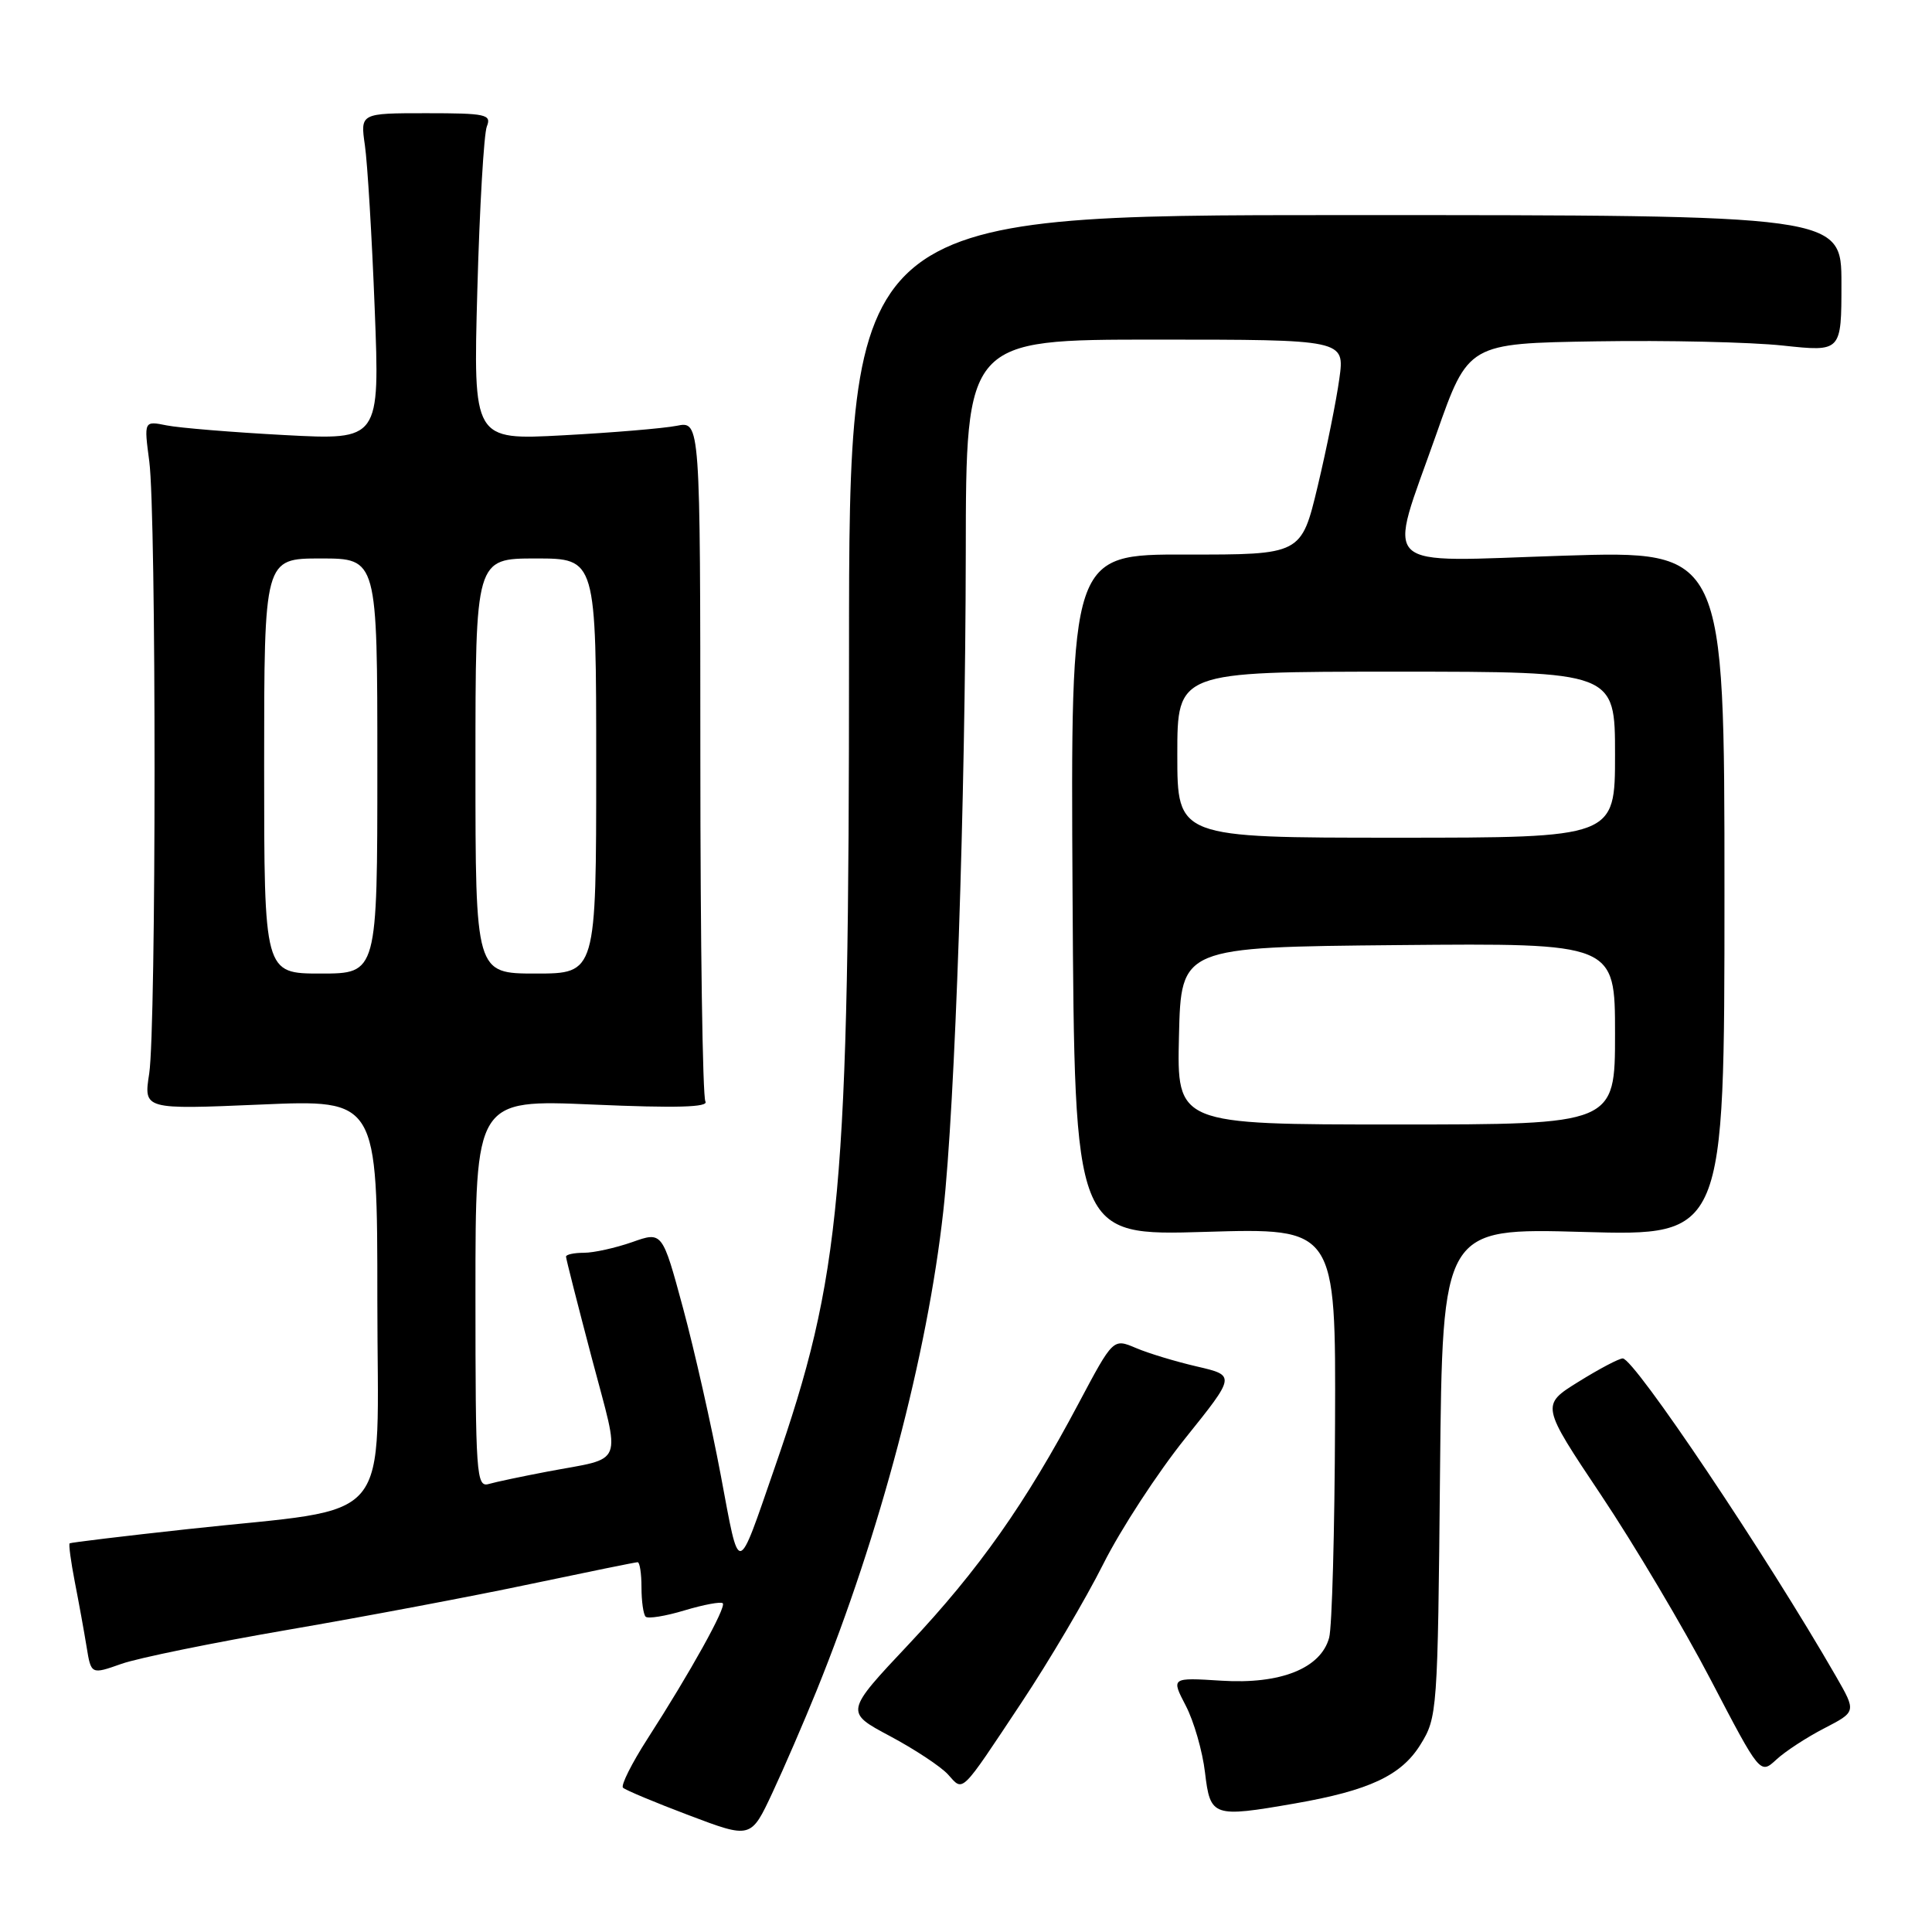 <?xml version="1.0" encoding="UTF-8" standalone="no"?>
<!DOCTYPE svg PUBLIC "-//W3C//DTD SVG 1.1//EN" "http://www.w3.org/Graphics/SVG/1.1/DTD/svg11.dtd" >
<svg xmlns="http://www.w3.org/2000/svg" xmlns:xlink="http://www.w3.org/1999/xlink" version="1.1" viewBox="0 0 256 256">
 <g >
 <path fill="currentColor"
d=" M 108.21 224.00 C 116.60 203.29 122.89 179.47 124.99 160.50 C 126.56 146.33 127.92 106.35 127.97 73.25 C 128.00 45.00 128.00 45.00 153.09 45.00 C 178.19 45.00 178.19 45.00 177.47 50.18 C 177.08 53.03 175.79 59.44 174.60 64.43 C 172.43 73.50 172.43 73.50 157.15 73.48 C 141.86 73.45 141.86 73.45 142.12 118.60 C 142.39 163.75 142.39 163.75 159.69 163.23 C 177.00 162.71 177.00 162.71 176.90 188.61 C 176.85 202.85 176.50 215.62 176.12 217.00 C 175.02 221.07 169.67 223.20 161.84 222.70 C 155.18 222.28 155.18 222.28 157.12 226.01 C 158.19 228.06 159.34 232.04 159.67 234.87 C 160.37 240.74 160.70 240.86 171.57 238.97 C 181.43 237.25 185.67 235.27 188.21 231.18 C 190.45 227.57 190.51 226.86 190.81 195.10 C 191.13 162.71 191.13 162.71 209.81 163.24 C 228.50 163.77 228.50 163.77 228.50 118.36 C 228.50 72.96 228.50 72.96 207.25 73.63 C 182.17 74.43 183.82 76.01 190.33 57.50 C 194.55 45.50 194.55 45.50 211.53 45.23 C 220.86 45.08 231.99 45.33 236.25 45.79 C 244.00 46.62 244.00 46.62 244.00 37.56 C 244.00 28.50 244.00 28.50 178.25 28.50 C 112.50 28.50 112.50 28.50 112.50 86.50 C 112.50 158.07 111.51 168.95 102.64 194.50 C 97.60 209.05 98.04 208.99 95.51 195.50 C 94.27 188.90 92.02 178.93 90.51 173.34 C 87.76 163.17 87.76 163.17 83.76 164.59 C 81.55 165.36 78.68 166.00 77.37 166.00 C 76.07 166.00 75.00 166.23 75.00 166.51 C 75.00 166.79 76.54 172.84 78.42 179.97 C 82.28 194.60 82.90 193.03 72.50 195.00 C 69.20 195.63 65.71 196.36 64.75 196.64 C 63.12 197.10 63.00 195.43 63.00 171.41 C 63.00 145.69 63.00 145.69 78.57 146.36 C 89.60 146.84 93.94 146.72 93.47 145.95 C 93.10 145.36 92.80 124.83 92.80 100.33 C 92.79 55.79 92.79 55.79 89.67 56.42 C 87.95 56.76 81.18 57.33 74.62 57.68 C 62.70 58.32 62.70 58.32 63.25 38.41 C 63.55 27.46 64.12 17.71 64.51 16.75 C 65.15 15.16 64.40 15.00 56.48 15.00 C 47.74 15.00 47.74 15.00 48.35 19.25 C 48.69 21.59 49.28 31.34 49.65 40.91 C 50.33 58.32 50.33 58.32 37.73 57.65 C 30.80 57.28 23.76 56.70 22.10 56.37 C 19.07 55.76 19.07 55.76 19.78 61.13 C 20.72 68.18 20.71 136.12 19.77 142.26 C 19.03 147.02 19.03 147.02 34.52 146.36 C 50.00 145.69 50.00 145.69 50.00 172.26 C 50.00 202.87 52.74 199.57 24.84 202.62 C 16.40 203.54 9.38 204.39 9.23 204.50 C 9.08 204.61 9.39 206.91 9.91 209.60 C 10.44 212.30 11.14 216.16 11.47 218.19 C 12.07 221.89 12.07 221.89 16.09 220.47 C 18.30 219.69 28.30 217.65 38.31 215.93 C 48.31 214.21 62.69 211.50 70.24 209.90 C 77.80 208.31 84.22 207.00 84.49 207.00 C 84.77 207.00 85.00 208.50 85.00 210.33 C 85.00 212.17 85.25 213.92 85.55 214.22 C 85.86 214.52 88.18 214.15 90.72 213.38 C 93.25 212.62 95.53 212.20 95.77 212.44 C 96.27 212.94 91.47 221.59 85.79 230.41 C 83.70 233.66 82.24 236.58 82.55 236.88 C 82.86 237.19 86.80 238.84 91.30 240.54 C 99.50 243.64 99.50 243.64 102.34 237.57 C 103.90 234.23 106.54 228.12 108.21 224.00 Z  M 135.38 225.56 C 139.01 220.10 143.87 211.86 146.18 207.26 C 148.49 202.65 153.39 195.14 157.06 190.57 C 163.73 182.26 163.73 182.26 158.61 181.07 C 155.80 180.42 152.15 179.32 150.50 178.61 C 147.50 177.34 147.50 177.34 142.94 185.92 C 135.87 199.25 129.70 207.99 120.46 217.82 C 111.95 226.86 111.95 226.86 117.92 230.04 C 121.20 231.79 124.67 234.08 125.62 235.13 C 127.69 237.42 127.16 237.94 135.38 225.56 Z  M 241.74 229.00 C 245.97 226.81 245.97 226.81 243.30 222.16 C 234.05 206.08 216.55 180.00 215.02 180.00 C 214.53 180.00 211.89 181.39 209.16 183.09 C 204.18 186.18 204.18 186.18 212.16 198.12 C 216.55 204.69 223.09 215.70 226.69 222.60 C 233.23 235.13 233.23 235.13 235.37 233.16 C 236.54 232.07 239.41 230.20 241.74 229.00 Z  M 156.22 137.25 C 156.50 125.50 156.50 125.50 185.25 125.23 C 214.00 124.97 214.00 124.97 214.00 136.98 C 214.00 149.00 214.00 149.00 184.97 149.00 C 155.94 149.00 155.94 149.00 156.22 137.25 Z  M 35.00 101.50 C 35.00 74.00 35.00 74.00 42.50 74.00 C 50.00 74.00 50.00 74.00 50.00 101.50 C 50.00 129.00 50.00 129.00 42.50 129.00 C 35.00 129.00 35.00 129.00 35.00 101.50 Z  M 63.00 101.50 C 63.00 74.00 63.00 74.00 71.00 74.00 C 79.00 74.00 79.00 74.00 79.00 101.50 C 79.00 129.00 79.00 129.00 71.00 129.00 C 63.00 129.00 63.00 129.00 63.00 101.50 Z  M 156.00 100.00 C 156.00 89.00 156.00 89.00 185.00 89.00 C 214.00 89.00 214.00 89.00 214.00 100.00 C 214.00 111.00 214.00 111.00 185.00 111.00 C 156.00 111.00 156.00 111.00 156.00 100.00 Z "/>
</g>
</svg>